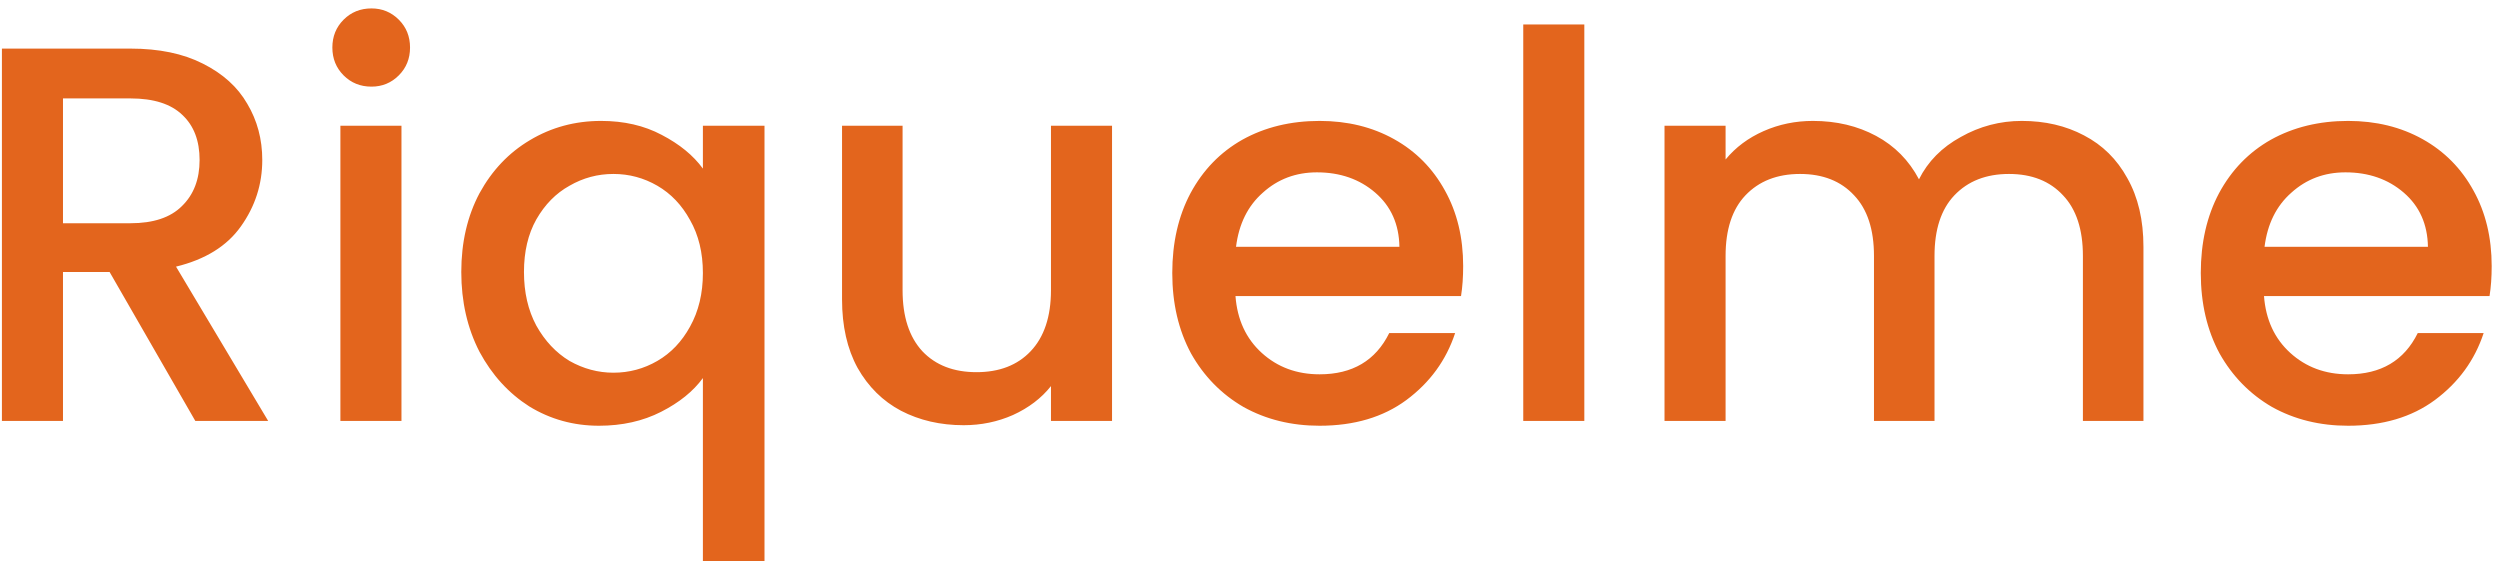 <svg width="196" height="44" viewBox="0 0 196 44" fill="none" xmlns="http://www.w3.org/2000/svg">
<path d="M15.312 33L8.592 21.324H4.938V33H0.15V3.81H10.23C12.47 3.81 14.36 4.202 15.9 4.986C17.468 5.77 18.63 6.82 19.386 8.136C20.17 9.452 20.562 10.922 20.562 12.546C20.562 14.45 20.002 16.186 18.882 17.754C17.79 19.294 16.096 20.344 13.8 20.904L21.024 33H15.312ZM4.938 17.502H10.23C12.022 17.502 13.366 17.054 14.262 16.158C15.186 15.262 15.648 14.058 15.648 12.546C15.648 11.034 15.2 9.858 14.304 9.018C13.408 8.15 12.05 7.716 10.23 7.716H4.938V17.502ZM29.123 6.792C28.255 6.792 27.527 6.498 26.939 5.91C26.351 5.322 26.057 4.594 26.057 3.726C26.057 2.858 26.351 2.13 26.939 1.542C27.527 0.954 28.255 0.66 29.123 0.66C29.963 0.66 30.677 0.954 31.265 1.542C31.853 2.13 32.147 2.858 32.147 3.726C32.147 4.594 31.853 5.322 31.265 5.91C30.677 6.498 29.963 6.792 29.123 6.792ZM31.475 9.858V33H26.687V9.858H31.475ZM36.165 21.324C36.165 19 36.641 16.942 37.593 15.15C38.573 13.358 39.889 11.972 41.541 10.992C43.221 9.984 45.083 9.48 47.127 9.48C48.919 9.48 50.501 9.844 51.873 10.572C53.273 11.3 54.351 12.182 55.107 13.218V9.858H59.937V44.004H55.107V29.64C54.351 30.676 53.259 31.558 51.831 32.286C50.403 33.014 48.779 33.378 46.959 33.378C44.971 33.378 43.151 32.874 41.499 31.866C39.875 30.83 38.573 29.402 37.593 27.582C36.641 25.734 36.165 23.648 36.165 21.324ZM55.107 21.408C55.107 19.812 54.771 18.426 54.099 17.25C53.455 16.074 52.601 15.178 51.537 14.562C50.473 13.946 49.325 13.638 48.093 13.638C46.861 13.638 45.713 13.946 44.649 14.562C43.585 15.15 42.717 16.032 42.045 17.208C41.401 18.356 41.079 19.728 41.079 21.324C41.079 22.92 41.401 24.32 42.045 25.524C42.717 26.728 43.585 27.652 44.649 28.296C45.741 28.912 46.889 29.22 48.093 29.22C49.325 29.22 50.473 28.912 51.537 28.296C52.601 27.68 53.455 26.784 54.099 25.608C54.771 24.404 55.107 23.004 55.107 21.408ZM87.184 9.858V33H82.396V30.27C81.64 31.222 80.646 31.978 79.414 32.538C78.21 33.07 76.922 33.336 75.55 33.336C73.73 33.336 72.092 32.958 70.636 32.202C69.208 31.446 68.074 30.326 67.234 28.842C66.422 27.358 66.016 25.566 66.016 23.466V9.858H70.762V22.752C70.762 24.824 71.28 26.42 72.316 27.54C73.352 28.632 74.766 29.178 76.558 29.178C78.35 29.178 79.764 28.632 80.8 27.54C81.864 26.42 82.396 24.824 82.396 22.752V9.858H87.184ZM114.712 20.862C114.712 21.73 114.656 22.514 114.544 23.214H96.862C97.002 25.062 97.688 26.546 98.92 27.666C100.152 28.786 101.664 29.346 103.456 29.346C106.032 29.346 107.852 28.268 108.916 26.112H114.082C113.382 28.24 112.108 29.99 110.26 31.362C108.44 32.706 106.172 33.378 103.456 33.378C101.244 33.378 99.256 32.888 97.492 31.908C95.756 30.9 94.384 29.5 93.376 27.708C92.396 25.888 91.906 23.788 91.906 21.408C91.906 19.028 92.382 16.942 93.334 15.15C94.314 13.33 95.672 11.93 97.408 10.95C99.172 9.97 101.188 9.48 103.456 9.48C105.64 9.48 107.586 9.956 109.294 10.908C111.002 11.86 112.332 13.204 113.284 14.94C114.236 16.648 114.712 18.622 114.712 20.862ZM109.714 19.35C109.686 17.586 109.056 16.172 107.824 15.108C106.592 14.044 105.066 13.512 103.246 13.512C101.594 13.512 100.18 14.044 99.004 15.108C97.828 16.144 97.128 17.558 96.904 19.35H109.714ZM124.211 1.92V33H119.423V1.92H124.211ZM158.512 9.48C160.332 9.48 161.956 9.858 163.384 10.614C164.84 11.37 165.974 12.49 166.786 13.974C167.626 15.458 168.046 17.25 168.046 19.35V33H163.3V20.064C163.3 17.992 162.782 16.41 161.746 15.318C160.71 14.198 159.296 13.638 157.504 13.638C155.712 13.638 154.284 14.198 153.22 15.318C152.184 16.41 151.666 17.992 151.666 20.064V33H146.92V20.064C146.92 17.992 146.402 16.41 145.366 15.318C144.33 14.198 142.916 13.638 141.124 13.638C139.332 13.638 137.904 14.198 136.84 15.318C135.804 16.41 135.286 17.992 135.286 20.064V33H130.498V9.858H135.286V12.504C136.07 11.552 137.064 10.81 138.268 10.278C139.472 9.746 140.76 9.48 142.132 9.48C143.98 9.48 145.632 9.872 147.088 10.656C148.544 11.44 149.664 12.574 150.448 14.058C151.148 12.658 152.24 11.552 153.724 10.74C155.208 9.9 156.804 9.48 158.512 9.48ZM195.348 20.862C195.348 21.73 195.292 22.514 195.18 23.214H177.498C177.638 25.062 178.324 26.546 179.556 27.666C180.788 28.786 182.3 29.346 184.092 29.346C186.668 29.346 188.488 28.268 189.552 26.112H194.718C194.018 28.24 192.744 29.99 190.896 31.362C189.076 32.706 186.808 33.378 184.092 33.378C181.88 33.378 179.892 32.888 178.128 31.908C176.392 30.9 175.02 29.5 174.012 27.708C173.032 25.888 172.542 23.788 172.542 21.408C172.542 19.028 173.018 16.942 173.97 15.15C174.95 13.33 176.308 11.93 178.044 10.95C179.808 9.97 181.824 9.48 184.092 9.48C186.276 9.48 188.222 9.956 189.93 10.908C191.638 11.86 192.968 13.204 193.92 14.94C194.872 16.648 195.348 18.622 195.348 20.862ZM190.35 19.35C190.322 17.586 189.692 16.172 188.46 15.108C187.228 14.044 185.702 13.512 183.882 13.512C182.23 13.512 180.816 14.044 179.64 15.108C178.464 16.144 177.764 17.558 177.54 19.35H190.35Z" fill="#E3651D"/>
</svg>
